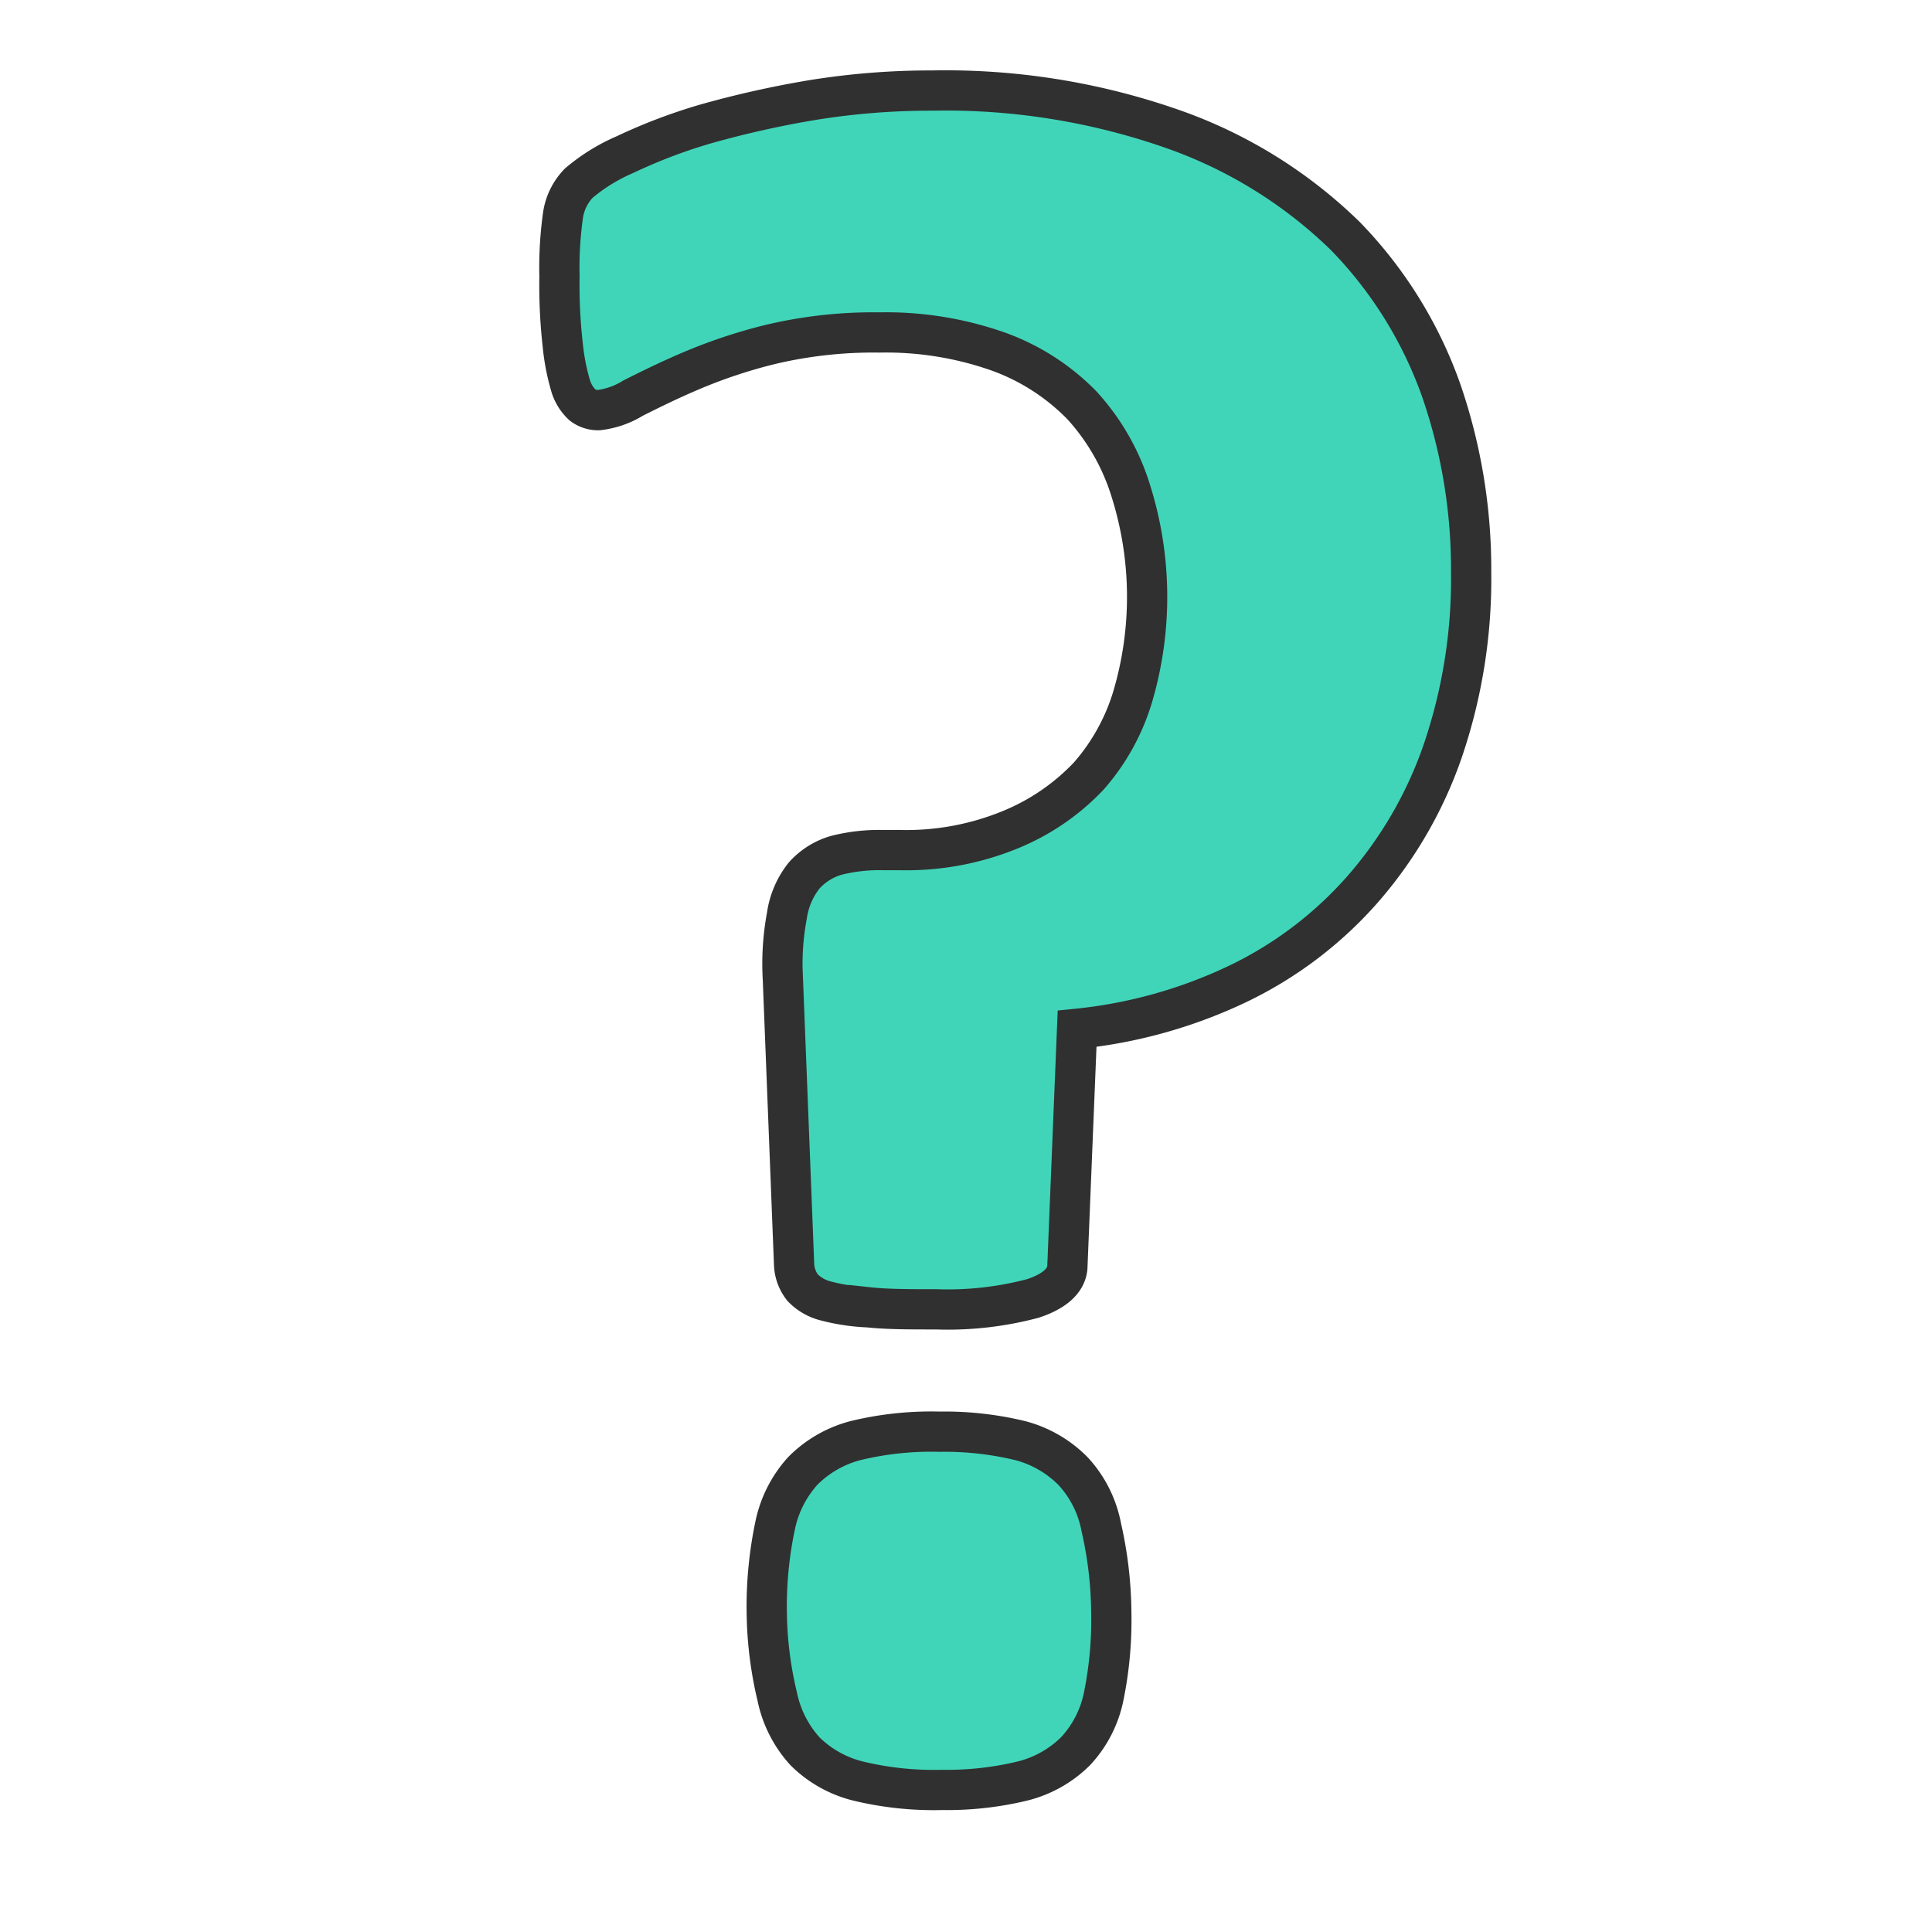 <svg xmlns="http://www.w3.org/2000/svg" viewBox="0 0 48 48"><defs><style>.a-help{fill:none;}.b-help{fill:#40d5b9;stroke:#303030;stroke-miterlimit:10;}</style></defs><rect class="a-help" width="48" height="48"/><path class="b-help" d="M36.5,14.14a13.25,13.25,0,0,1-.71,4.46,10.33,10.33,0,0,1-2,3.44,9.73,9.73,0,0,1-3.08,2.33,12.1,12.1,0,0,1-4,1.12l-.24,5.88c0,.36-.31.64-.86.82a8.24,8.24,0,0,1-2.4.27c-.67,0-1.22,0-1.68-.05a5,5,0,0,1-1.07-.16,1.2,1.2,0,0,1-.57-.33,1,1,0,0,1-.21-.55l-.28-7.12a6.5,6.5,0,0,1,.1-1.57,2.07,2.07,0,0,1,.43-1,1.71,1.71,0,0,1,.8-.5,4.34,4.34,0,0,1,1.15-.13h.42a6.8,6.8,0,0,0,2.76-.51A5.59,5.59,0,0,0,27,19.21a5.28,5.28,0,0,0,1.1-2,8.76,8.76,0,0,0-.06-5.1A5.58,5.58,0,0,0,26.83,10a5.5,5.5,0,0,0-2.09-1.34,8.39,8.39,0,0,0-2.94-.47,11.09,11.09,0,0,0-2.72.3,12.9,12.9,0,0,0-2,.67c-.56.24-1,.46-1.4.66a2.08,2.08,0,0,1-.86.3.64.64,0,0,1-.4-.13,1.07,1.07,0,0,1-.3-.5,5.47,5.47,0,0,1-.19-1,13.15,13.15,0,0,1-.08-1.69,9.36,9.36,0,0,1,.09-1.54,1.45,1.45,0,0,1,.39-.78,4.56,4.56,0,0,1,1.15-.71,13.47,13.47,0,0,1,2-.76,24.69,24.69,0,0,1,2.63-.59,18.38,18.38,0,0,1,3-.24,17.07,17.07,0,0,1,6.1,1A11.65,11.65,0,0,1,33.38,5.8a10.53,10.53,0,0,1,2.37,3.81A13.63,13.63,0,0,1,36.5,14.14ZM27.56,40a9.45,9.45,0,0,1-.19,2.08,2.81,2.81,0,0,1-.7,1.36,2.84,2.84,0,0,1-1.32.74,8,8,0,0,1-2,.22,8,8,0,0,1-2.08-.22,2.84,2.84,0,0,1-1.32-.74,2.88,2.88,0,0,1-.69-1.36A9.39,9.39,0,0,1,19,40a9.75,9.75,0,0,1,.2-2.13,2.9,2.9,0,0,1,.69-1.39,2.86,2.86,0,0,1,1.32-.76,8,8,0,0,1,2.08-.22,8,8,0,0,1,2,.22,2.86,2.86,0,0,1,1.32.76,2.82,2.82,0,0,1,.7,1.39A9.82,9.82,0,0,1,27.56,40Z" transform="translate(0.05 0.07)"/></svg>